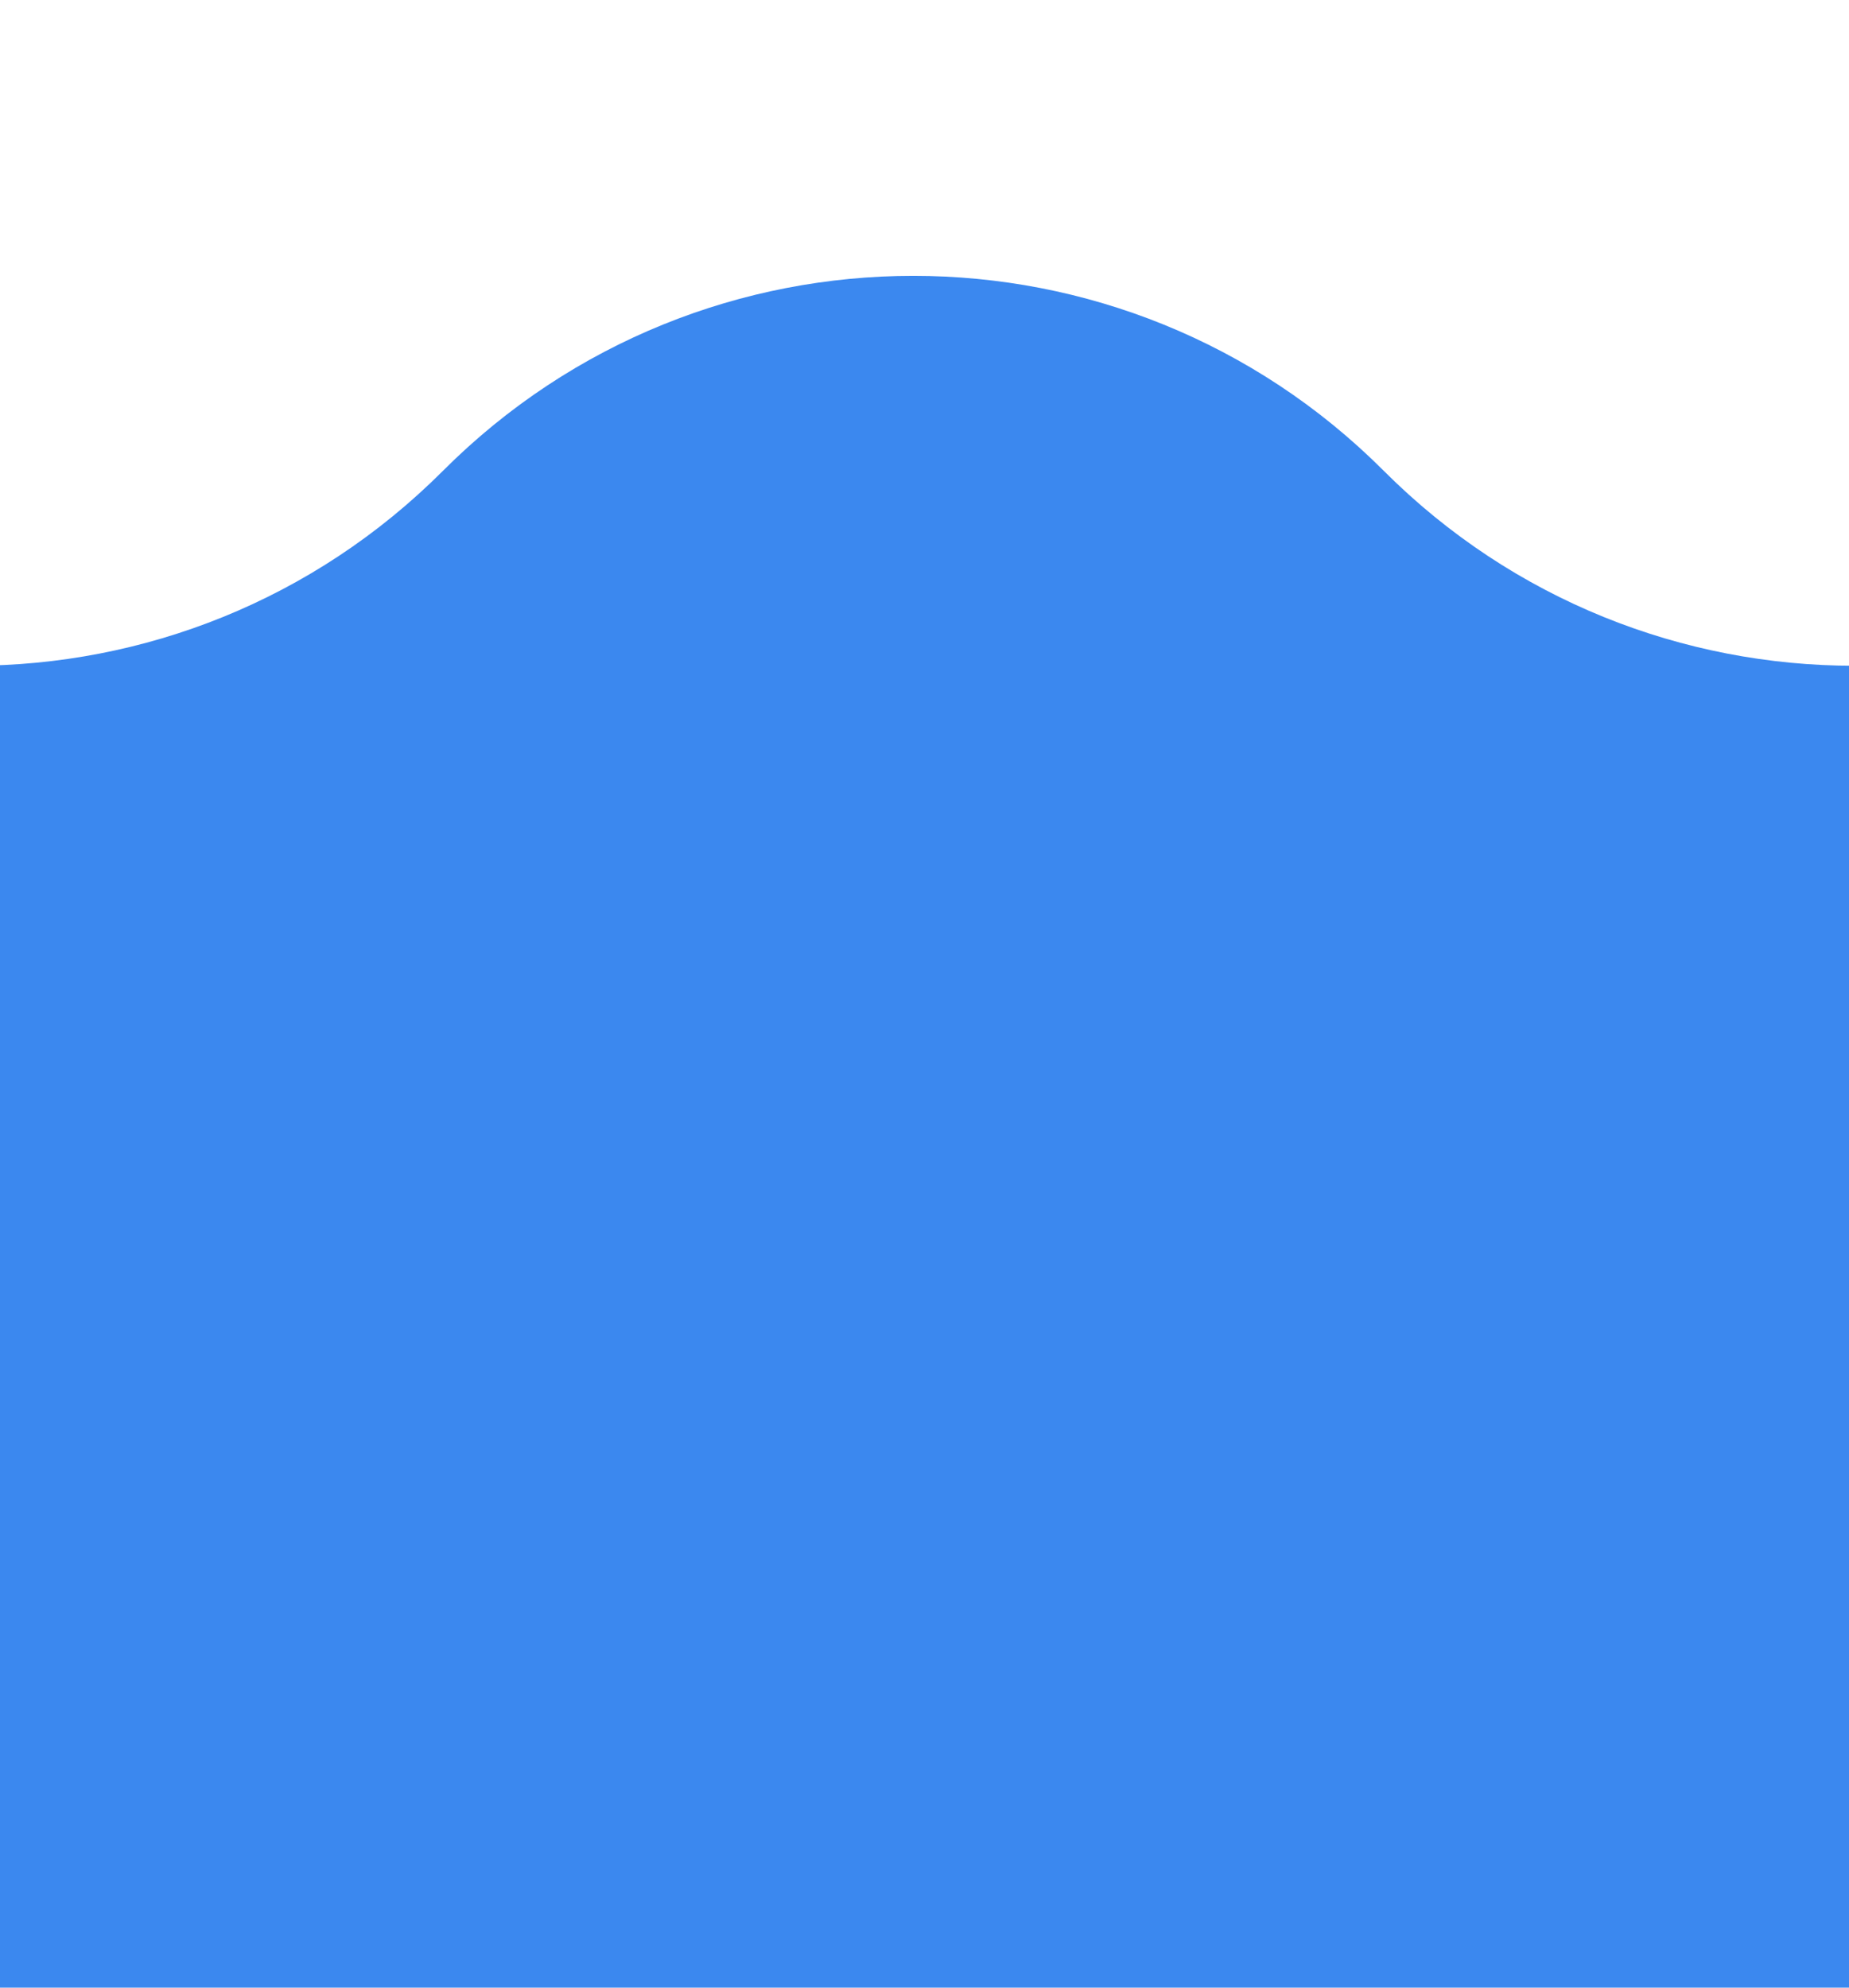 <svg width="120" height="129" viewBox="0 0 120 129" fill="none" xmlns="http://www.w3.org/2000/svg">
<g clip-path="url(#clip0_105_15)">
<path d="M-215.472 30.556L-228.137 43.232C-239.575 54.68 -246 70.202 -246 86.385V129.5H853V86.385C853 70.202 846.575 54.68 835.137 43.232L822.472 30.556C805.617 13.685 778.272 13.685 761.417 30.556C744.561 47.426 717.217 47.426 700.361 30.556C683.506 13.685 656.161 13.685 639.306 30.556C622.45 47.426 595.105 47.426 578.25 30.556C561.394 13.685 534.05 13.685 517.194 30.556C500.339 47.426 472.994 47.426 456.139 30.556C439.283 13.685 411.939 13.685 395.083 30.556C378.228 47.426 350.883 47.426 334.028 30.556C317.172 13.685 289.828 13.685 272.972 30.556C256.117 47.426 228.772 47.426 211.917 30.556C195.061 13.685 167.717 13.685 150.861 30.556C134.006 47.426 106.661 47.426 89.805 30.556C72.95 13.685 45.605 13.685 28.75 30.555C11.895 47.426 -15.45 47.426 -32.306 30.555C-49.161 13.685 -76.506 13.685 -93.361 30.556C-110.217 47.426 -137.561 47.426 -154.417 30.556C-171.272 13.685 -198.617 13.685 -215.472 30.556Z" fill="#3B88EF"/>
</g>
<defs>
<clipPath id="clip0_105_15">
<rect width="120" height="129" fill="white"/>
</clipPath>
</defs>
</svg>
